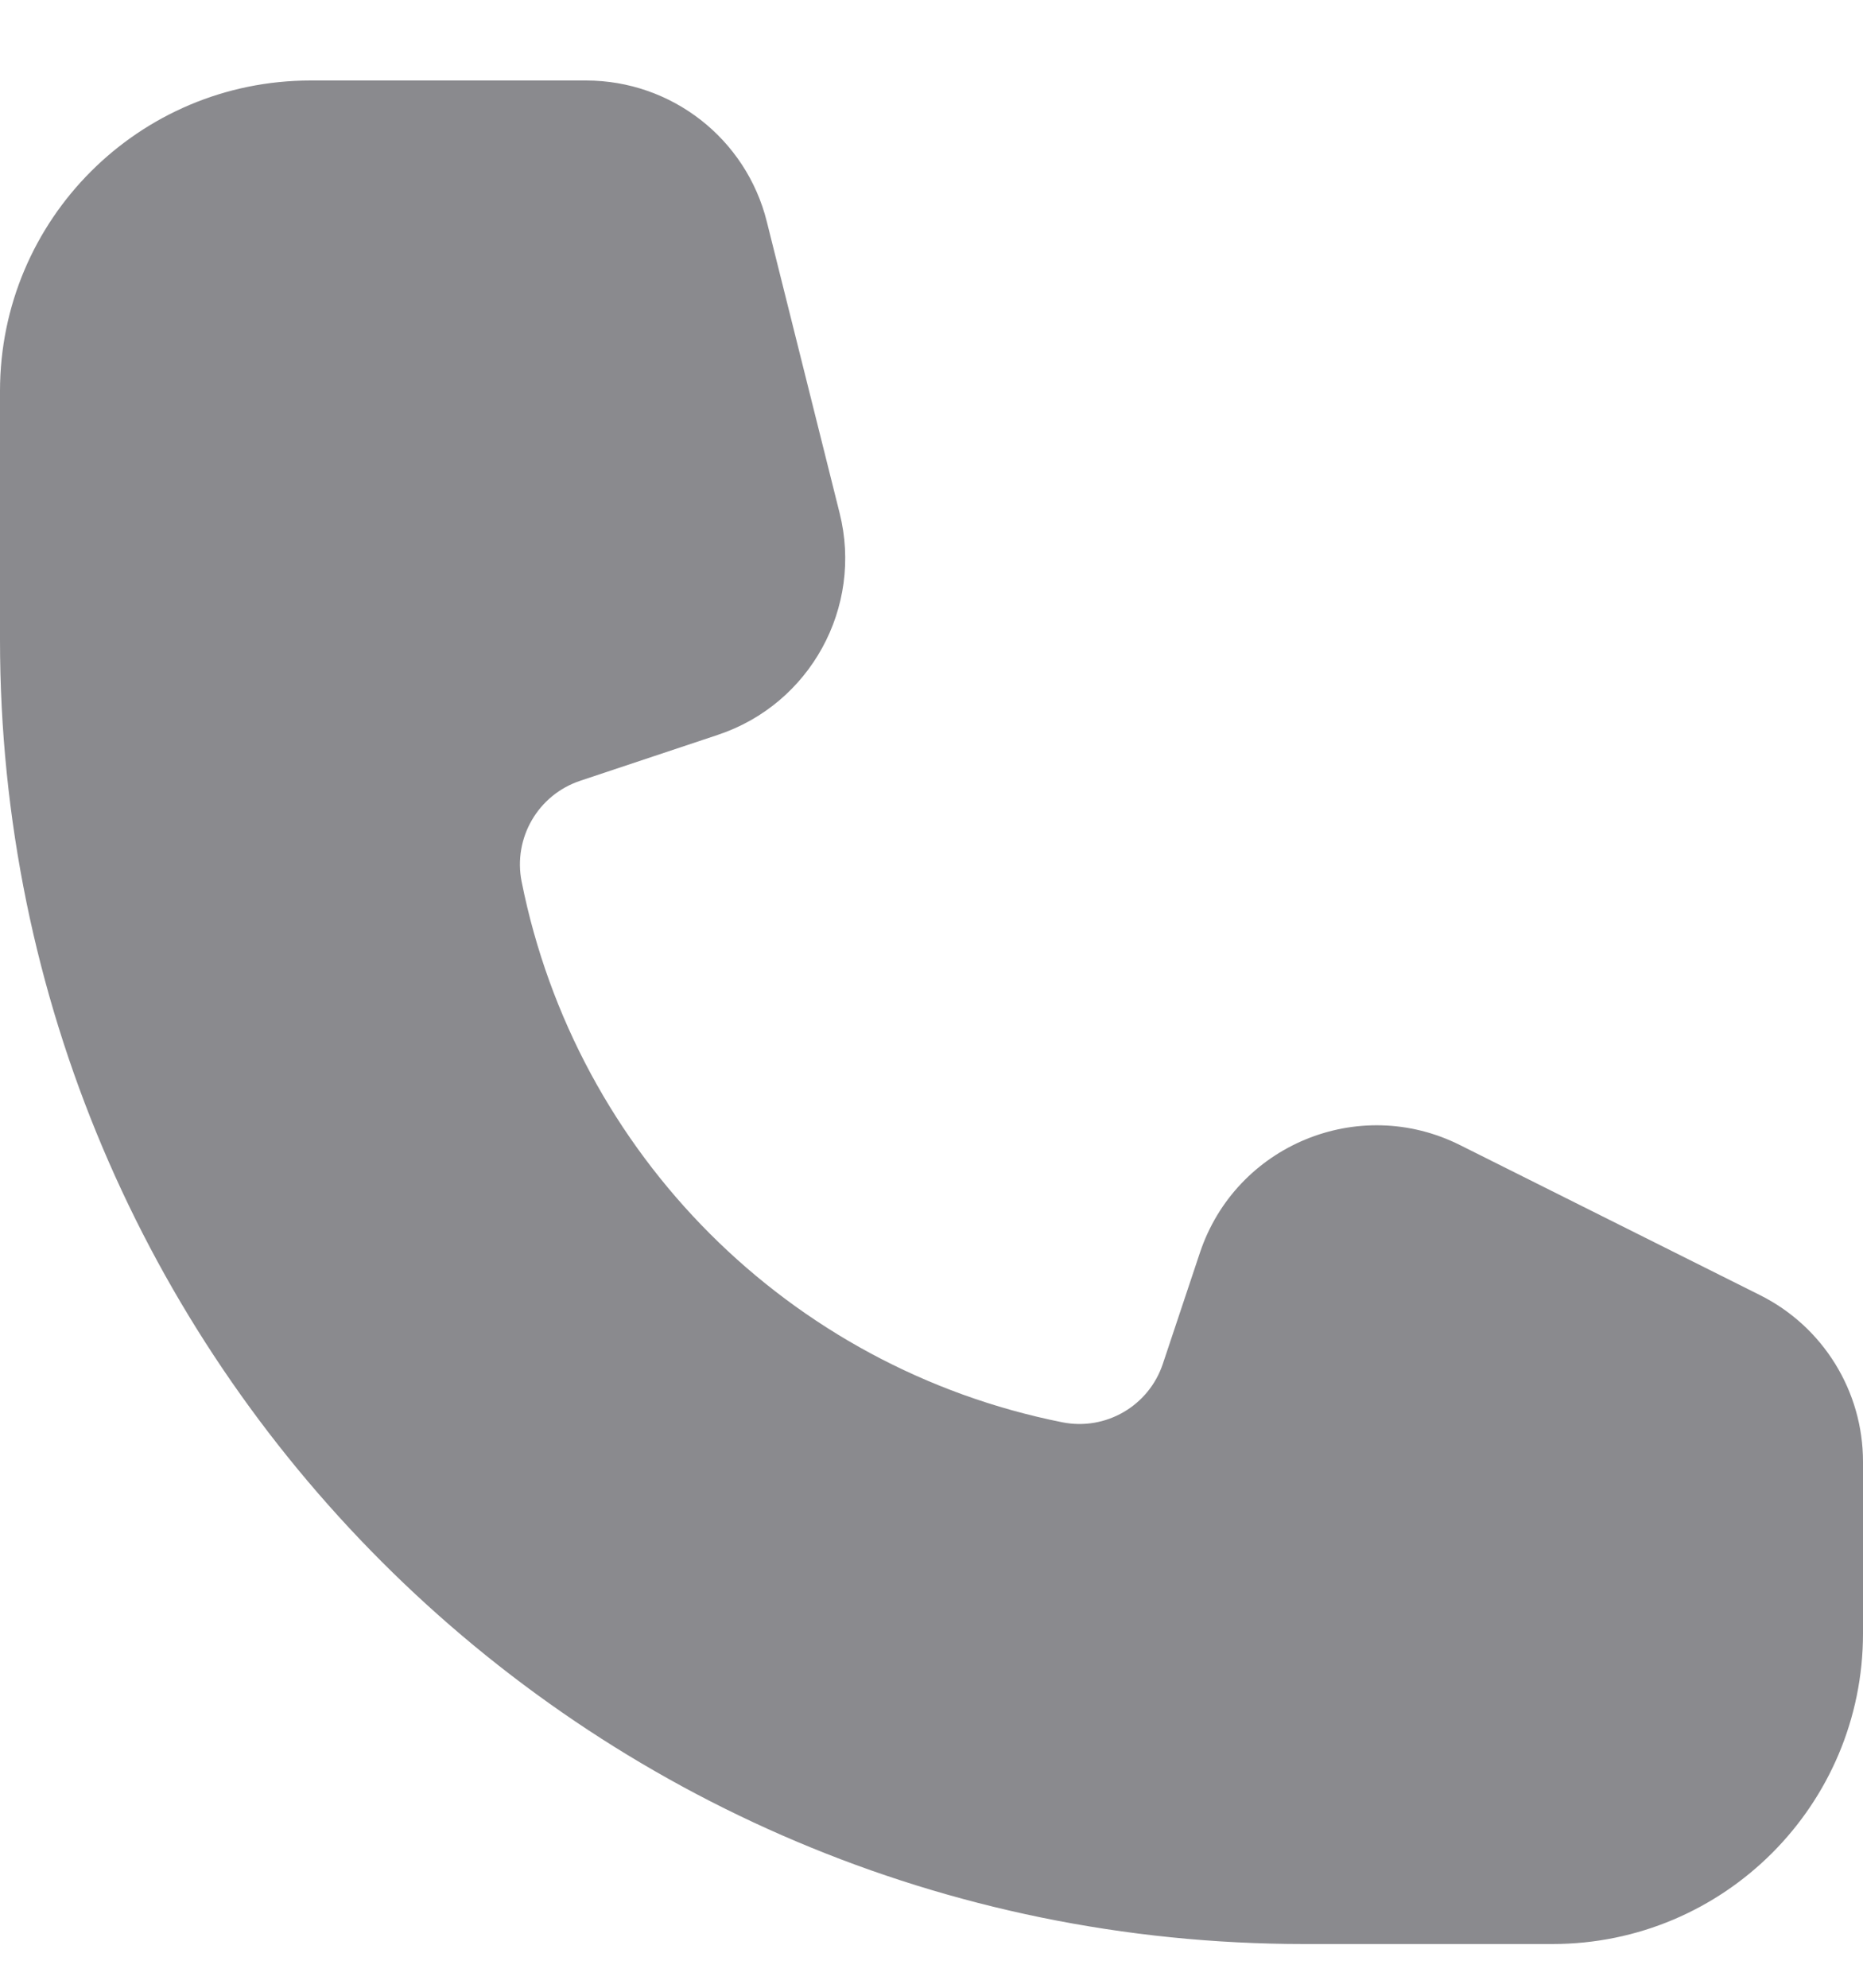 <svg width="15" height="16" viewBox="0 0 15 16" fill="none" xmlns="http://www.w3.org/2000/svg">
<path d="M2.5 0.648C1.119 0.648 0 1.767 0 3.148V5.148C0 10.947 4.701 15.648 10.5 15.648H12.5C13.881 15.648 15 14.529 15 13.148V11.766C15 11.198 14.679 10.679 14.171 10.425L11.755 9.217C10.938 8.808 9.95 9.218 9.661 10.084L9.363 10.977C9.25 11.317 8.902 11.519 8.551 11.448C6.355 11.009 4.639 9.293 4.2 7.097C4.13 6.746 4.332 6.398 4.671 6.285L5.78 5.915C6.523 5.668 6.951 4.889 6.76 4.129L6.174 1.784C6.008 1.117 5.408 0.648 4.719 0.648H2.5Z" fill="#8A8A8E"/>
</svg>
